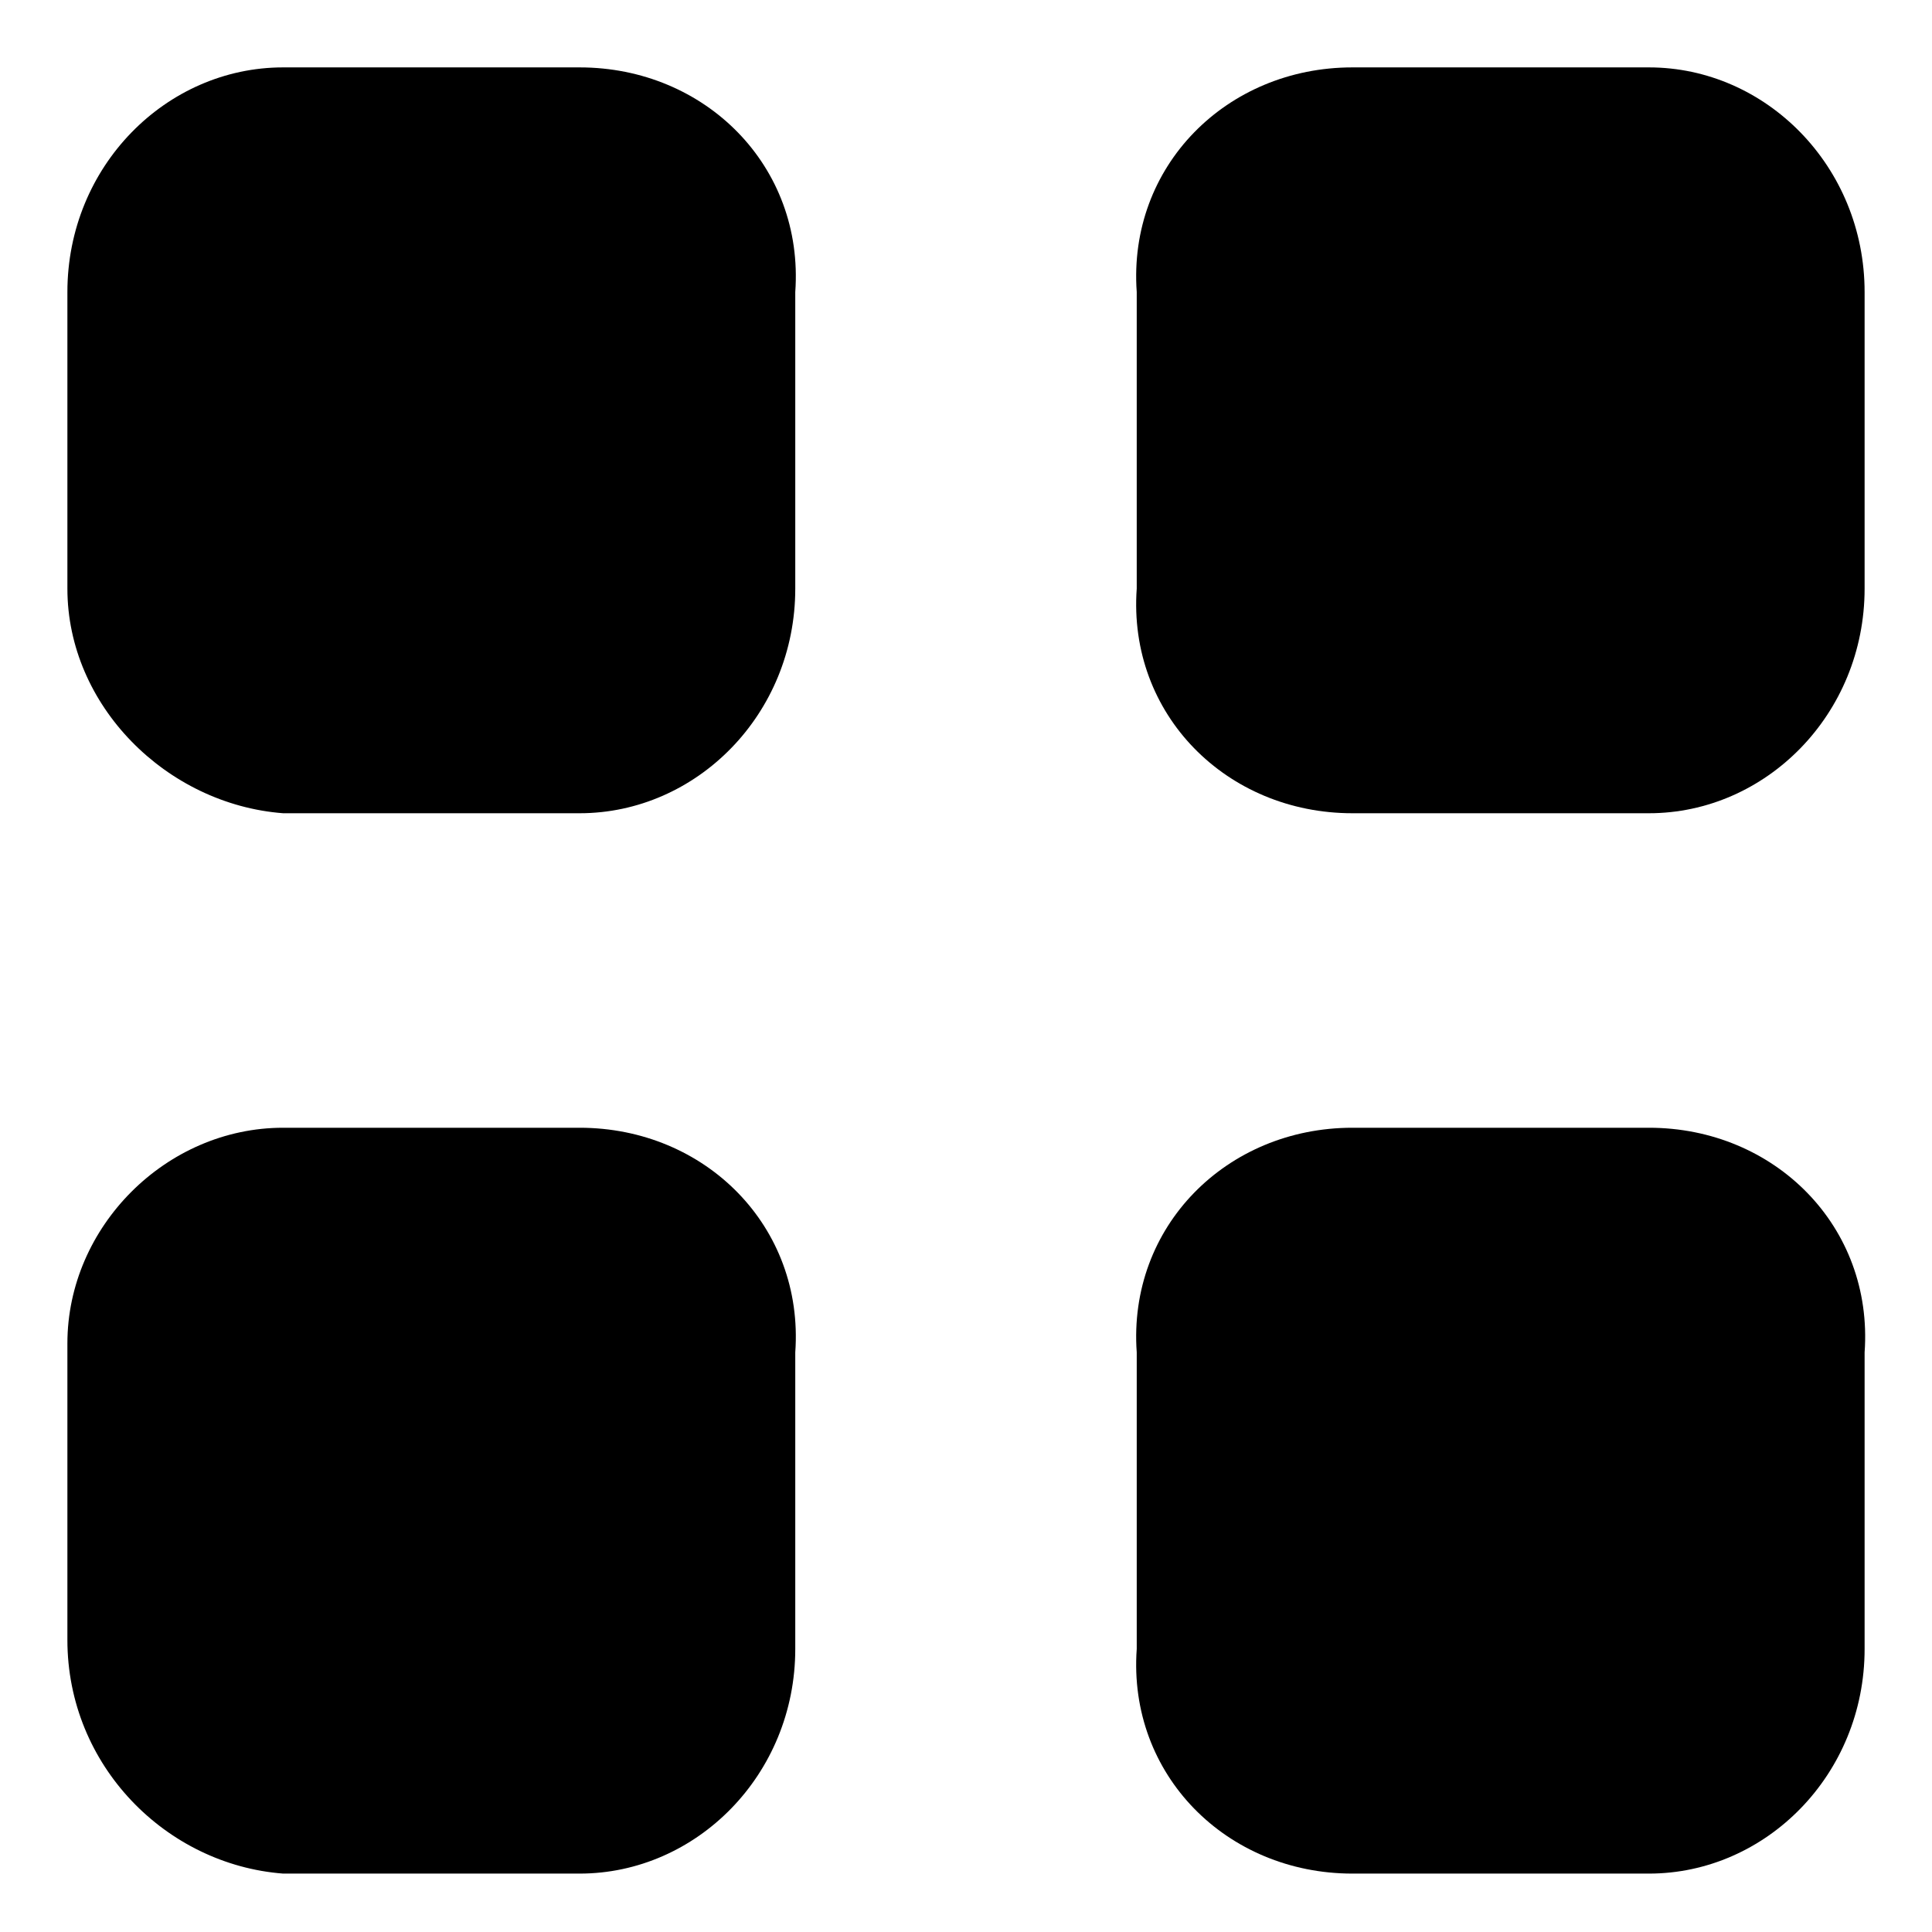 <?xml version="1.0" encoding="utf-8"?>
<!-- Generator: Adobe Illustrator 26.0.1, SVG Export Plug-In . SVG Version: 6.00 Build 0)  -->
<svg version="1.1" id="Layer_1" xmlns="http://www.w3.org/2000/svg" xmlns:xlink="http://www.w3.org/1999/xlink" x="0px" y="0px"
	 viewBox="0 0 21.5 21.5" style="enable-background:new 0 0 21.5 21.5;" xml:space="preserve">
<!-- <style type="text/css">
	.st0{fill:#3B3937;stroke:#3B3937;stroke-miterlimit:10;}
</style> -->
<g id="Category" transform="translate(0.75 0.75)">
	<path id="Stroke_1" class="st0" d="M14.3,0h3.3C18.9,0,20,1.1,20,2.5v3.3c0,1.4-1.1,2.5-2.4,2.5h-3.3c-1.4,0-2.5-1.1-2.4-2.5V2.5
		C11.8,1.1,12.9,0,14.3,0z"/>
	<path id="Stroke_3" class="st0" d="M2.4,0h3.3c1.4,0,2.5,1.1,2.4,2.5v3.3c0,1.4-1.1,2.5-2.4,2.5H2.4C1.1,8.2,0,7.1,0,5.8V2.5
		C0,1.1,1.1,0,2.4,0z"/>
	<path id="Stroke_5" class="st0" d="M2.4,11.8h3.3c1.4,0,2.5,1.1,2.4,2.5c0,0,0,0,0,0v3.3c0,1.4-1.1,2.5-2.4,2.5H2.4
		C1.1,20,0,18.9,0,17.5v-3.3C0,12.9,1.1,11.8,2.4,11.8C2.4,11.8,2.4,11.8,2.4,11.8z"/>
	<path id="Stroke_7" class="st0" d="M14.3,11.8h3.3c1.4,0,2.5,1.1,2.4,2.5v3.3c0,1.4-1.1,2.5-2.4,2.5c0,0,0,0,0,0h-3.3
		c-1.4,0-2.5-1.1-2.4-2.5v-3.3C11.8,12.9,12.9,11.8,14.3,11.8C14.3,11.8,14.3,11.8,14.3,11.8z"/>
</g>
</svg>
